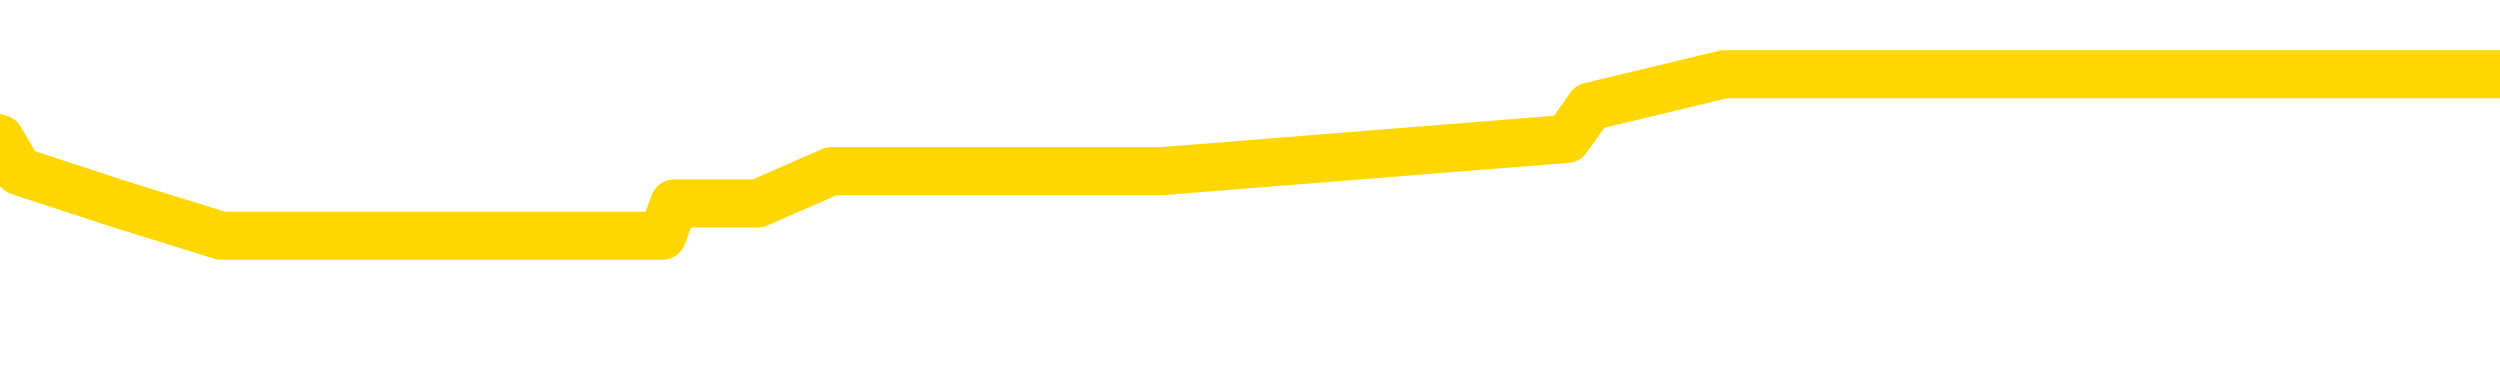 <svg xmlns="http://www.w3.org/2000/svg" version="1.1" viewBox="0 0 6500 1000">
	<path fill="none" stroke="gold" stroke-width="125" stroke-linecap="round" stroke-linejoin="round" d="M0 222565  L-925210 222565 L-925026 222481 L-924536 222312 L-924242 222228 L-923931 222060 L-923696 221976 L-923643 221808 L-923584 221640 L-923430 221555 L-923390 221387 L-923257 221303 L-922965 221219 L-922424 221219 L-921814 221135 L-921766 221135 L-921126 221051 L-921093 221051 L-920567 221051 L-920434 220967 L-920044 220798 L-919716 220630 L-919599 220462 L-919388 220294 L-918671 220294 L-918101 220210 L-917994 220210 L-917819 220126 L-917598 219957 L-917196 219873 L-917170 219705 L-916242 219537 L-916155 219369 L-916073 219201 L-916003 219032 L-915705 218948 L-915553 218780 L-913663 218864 L-913562 218864 L-913300 218864 L-913006 218948 L-912865 218780 L-912616 218780 L-912581 218696 L-912422 218612 L-911959 218444 L-911706 218359 L-911493 218191 L-911242 218107 L-910893 218023 L-909966 217855 L-909872 217687 L-909461 217603 L-908291 217434 L-907102 217350 L-907009 217182 L-906982 217014 L-906716 216846 L-906417 216677 L-906288 216509 L-906251 216341 L-905436 216341 L-905052 216425 L-903992 216509 L-903930 216509 L-903665 218191 L-903194 219789 L-903001 221387 L-902738 222985 L-902401 222901 L-902265 222817 L-901810 222733 L-901067 222649 L-901049 222565 L-900884 222396 L-900816 222396 L-900300 222312 L-899271 222312 L-899075 222228 L-898586 222144 L-898224 222060 L-897815 222060 L-897430 222144 L-895726 222144 L-895628 222144 L-895557 222144 L-895495 222144 L-895311 222060 L-894974 222060 L-894334 221976 L-894257 221892 L-894196 221892 L-894009 221808 L-893929 221808 L-893752 221724 L-893733 221640 L-893503 221640 L-893115 221555 L-892227 221555 L-892187 221471 L-892099 221387 L-892072 221219 L-891064 221135 L-890914 220967 L-890890 220883 L-890757 220798 L-890717 220714 L-889459 220630 L-889401 220630 L-888861 220546 L-888809 220546 L-888762 220546 L-888367 220462 L-888227 220378 L-888027 220294 L-887881 220294 L-887716 220294 L-887440 220378 L-887081 220378 L-886528 220294 L-885883 220210 L-885625 220042 L-885471 219957 L-885070 219873 L-885030 219789 L-884909 219705 L-884847 219789 L-884833 219789 L-884740 219789 L-884447 219705 L-884295 219369 L-883965 219201 L-883887 219032 L-883811 218948 L-883584 218696 L-883518 218528 L-883290 218359 L-883238 218191 L-883073 218107 L-882067 218023 L-881884 217939 L-881333 217855 L-880940 217687 L-880542 217603 L-879692 217434 L-879614 217350 L-879035 217266 L-878594 217266 L-878353 217182 L-878195 217182 L-877795 217014 L-877774 217014 L-877329 216930 L-876924 216846 L-876788 216677 L-876613 216509 L-876476 216341 L-876226 216173 L-875226 216089 L-875144 216005 L-875009 215920 L-874970 215836 L-874080 215752 L-873864 215668 L-873421 215584 L-873304 215500 L-873247 215416 L-872571 215416 L-872470 215332 L-872442 215332 L-871100 215248 L-870694 215164 L-870655 215079 L-869726 214995 L-869628 214911 L-869495 214827 L-869091 214743 L-869065 214659 L-868972 214575 L-868756 214491 L-868344 214322 L-867191 214154 L-866899 213986 L-866870 213818 L-866262 213734 L-866012 213566 L-865993 213481 L-865063 213397 L-865012 213229 L-864889 213145 L-864872 212977 L-864716 212893 L-864541 212724 L-864404 212640 L-864348 212556 L-864240 212472 L-864155 212388 L-863921 212304 L-863846 212220 L-863538 212136 L-863420 212052 L-863250 211968 L-863159 211883 L-863056 211883 L-863033 211799 L-862956 211799 L-862858 211631 L-862491 211547 L-862387 211463 L-861883 211379 L-861431 211295 L-861393 211211 L-861369 211126 L-861328 211042 L-861200 210958 L-861099 210874 L-860657 210790 L-860375 210706 L-859783 210622 L-859652 210538 L-859378 210370 L-859225 210285 L-859072 210201 L-858987 210033 L-858909 209949 L-858723 209865 L-858673 209865 L-858645 209781 L-858566 209697 L-858542 209613 L-858259 209444 L-857655 209276 L-856660 209192 L-856362 209108 L-855628 209024 L-855383 208940 L-855294 208856 L-854716 208772 L-854018 208687 L-853266 208603 L-852947 208519 L-852564 208351 L-852487 208267 L-851853 208183 L-851667 208099 L-851579 208099 L-851450 208099 L-851137 208015 L-851088 207931 L-850946 207846 L-850924 207762 L-849956 207678 L-849411 207594 L-848933 207594 L-848872 207594 L-848548 207594 L-848527 207510 L-848464 207510 L-848254 207426 L-848177 207342 L-848123 207258 L-848100 207174 L-848061 207089 L-848045 207005 L-847288 206921 L-847271 206837 L-846472 206753 L-846319 206669 L-845414 206585 L-844908 206501 L-844679 206333 L-844637 206333 L-844522 206248 L-844346 206164 L-843591 206248 L-843456 206164 L-843292 206080 L-842974 205996 L-842798 205828 L-841776 205660 L-841753 205492 L-841502 205407 L-841289 205239 L-840655 205155 L-840417 204987 L-840384 204819 L-840206 204650 L-840126 204482 L-840036 204398 L-839972 204230 L-839531 204062 L-839508 203978 L-838967 203894 L-838711 203809 L-838216 203725 L-837339 203641 L-837302 203557 L-837250 203473 L-837209 203389 L-837091 203305 L-836815 203221 L-836608 203052 L-836411 202884 L-836387 202716 L-836337 202548 L-836298 202464 L-836220 202380 L-835623 202211 L-835562 202127 L-835459 202043 L-835305 201959 L-834673 201875 L-833992 201791 L-833689 201623 L-833343 201539 L-833145 201455 L-833097 201286 L-832776 201202 L-832149 201118 L-832002 201034 L-831966 200950 L-831908 200866 L-831831 200698 L-831590 200698 L-831502 200613 L-831408 200529 L-831114 200445 L-830980 200361 L-830919 200277 L-830882 200109 L-830610 200109 L-829604 200025 L-829429 199941 L-829378 199941 L-829085 199857 L-828893 199688 L-828560 199604 L-828053 199520 L-827491 199352 L-827476 199184 L-827460 199100 L-827359 198931 L-827245 198763 L-827205 198595 L-827168 198511 L-827102 198511 L-827074 198427 L-826935 198511 L-826642 198511 L-826592 198511 L-826487 198511 L-826223 198427 L-825758 198343 L-825613 198343 L-825559 198174 L-825501 198090 L-825310 198006 L-824945 197922 L-824731 197922 L-824536 197922 L-824478 197922 L-824419 197754 L-824265 197670 L-823996 197586 L-823566 198006 L-823550 198006 L-823473 197922 L-823409 197838 L-823280 197249 L-823256 197165 L-822972 197081 L-822924 196997 L-822870 196913 L-822407 196829 L-822369 196829 L-822328 196745 L-822138 196661 L-821657 196576 L-821170 196492 L-821154 196408 L-821116 196324 L-820859 196240 L-820782 196072 L-820552 195988 L-820536 195820 L-820242 195651 L-819799 195567 L-819352 195483 L-818848 195399 L-818694 195315 L-818407 195231 L-818367 195063 L-818036 194978 L-817814 194894 L-817297 194726 L-817221 194642 L-816974 194474 L-816779 194306 L-816719 194222 L-815943 194137 L-815869 194137 L-815638 194053 L-815622 194053 L-815560 193969 L-815364 193885 L-814900 193885 L-814877 193801 L-814747 193801 L-813446 193801 L-813430 193801 L-813352 193717 L-813259 193717 L-813042 193717 L-812889 193633 L-812711 193717 L-812657 193801 L-812370 193885 L-812330 193885 L-811961 193885 L-811521 193885 L-811337 193885 L-811016 193801 L-810721 193801 L-810275 193633 L-810203 193549 L-809741 193380 L-809303 193296 L-809121 193212 L-807667 193044 L-807535 192960 L-807078 192792 L-806852 192708 L-806466 192539 L-805949 192371 L-804995 192203 L-804201 192035 L-803526 191951 L-803101 191783 L-802790 191698 L-802560 191446 L-801876 191194 L-801863 190941 L-801653 190605 L-801631 190521 L-801457 190353 L-800507 190269 L-800239 190100 L-799424 190016 L-799113 189848 L-799076 189764 L-799018 189596 L-798402 189512 L-797764 189343 L-796138 189259 L-795464 189175 L-794822 189175 L-794744 189175 L-794688 189175 L-794652 189175 L-794624 189091 L-794512 188923 L-794494 188839 L-794471 188755 L-794318 188671 L-794264 188502 L-794186 188418 L-794067 188334 L-793969 188250 L-793852 188166 L-793582 187998 L-793313 187914 L-793295 187746 L-793095 187661 L-792949 187493 L-792722 187409 L-792588 187325 L-792279 187241 L-792219 187157 L-791866 186989 L-791517 186904 L-791416 186820 L-791352 186652 L-791292 186568 L-790908 186400 L-790527 186316 L-790423 186232 L-790162 186148 L-789891 185979 L-789732 185895 L-789699 185811 L-789638 185727 L-789496 185643 L-789312 185559 L-789268 185475 L-788980 185475 L-788964 185391 L-788730 185391 L-788669 185306 L-788631 185306 L-788051 185222 L-787918 185138 L-787894 184802 L-787876 184213 L-787859 183540 L-787842 182867 L-787818 182195 L-787802 181690 L-787781 181101 L-787764 180513 L-787741 180176 L-787724 179840 L-787702 179587 L-787686 179419 L-787637 179167 L-787565 178915 L-787530 178494 L-787506 178158 L-787470 177821 L-787429 177485 L-787392 177317 L-787376 176980 L-787352 176728 L-787315 176560 L-787298 176307 L-787275 176139 L-787257 175971 L-787239 175803 L-787223 175634 L-787194 175382 L-787168 175130 L-787122 175046 L-787106 174878 L-787064 174793 L-787016 174625 L-786945 174457 L-786930 174289 L-786914 174121 L-786852 174037 L-786812 173952 L-786773 173868 L-786607 173784 L-786542 173700 L-786526 173616 L-786482 173448 L-786423 173364 L-786211 173280 L-786177 173195 L-786135 173111 L-786057 173027 L-785520 172943 L-785441 172859 L-785337 172691 L-785248 172607 L-785072 172523 L-784722 172439 L-784566 172354 L-784128 172270 L-783971 172186 L-783841 172102 L-783138 171934 L-782936 171850 L-781976 171682 L-781493 171597 L-781394 171597 L-781302 171513 L-781057 171429 L-780984 171345 L-780541 171177 L-780445 171093 L-780430 171009 L-780414 170925 L-780389 170841 L-779923 170756 L-779706 170672 L-779567 170588 L-779273 170504 L-779184 170420 L-779143 170336 L-779113 170252 L-778941 170168 L-778882 170084 L-778805 170000 L-778725 169915 L-778655 169915 L-778346 169831 L-778261 169747 L-778047 169663 L-778012 169579 L-777328 169495 L-777230 169411 L-777024 169327 L-776978 169243 L-776699 169158 L-776637 169074 L-776620 168906 L-776542 168822 L-776234 168654 L-776210 168570 L-776156 168402 L-776133 168317 L-776011 168233 L-775875 168065 L-775631 167981 L-775505 167981 L-774858 167897 L-774842 167897 L-774818 167897 L-774637 167729 L-774561 167645 L-774469 167560 L-774042 167476 L-773626 167392 L-773233 167224 L-773154 167140 L-773135 167056 L-772772 166972 L-772535 166888 L-772307 166804 L-771994 166719 L-771916 166635 L-771835 166467 L-771657 166299 L-771642 166215 L-771376 166047 L-771296 165962 L-771066 165878 L-770840 165794 L-770524 165794 L-770349 165710 L-769988 165710 L-769596 165626 L-769527 165458 L-769463 165374 L-769323 165206 L-769271 165121 L-769169 164953 L-768668 164869 L-768470 164785 L-768224 164701 L-768038 164617 L-767739 164533 L-767662 164449 L-767496 164280 L-766612 164196 L-766583 164028 L-766460 163860 L-765882 163776 L-765804 163692 L-765090 163692 L-764778 163692 L-764565 163692 L-764549 163692 L-764162 163692 L-763637 163523 L-763191 163439 L-762861 163355 L-762709 163271 L-762383 163271 L-762204 163187 L-762123 163187 L-761916 163019 L-761741 162935 L-760812 162851 L-759923 162767 L-759884 162682 L-759656 162682 L-759276 162598 L-758489 162514 L-758255 162430 L-758179 162346 L-757821 162262 L-757250 162094 L-756983 162010 L-756596 161925 L-756492 161925 L-756322 161925 L-755704 161925 L-755493 161925 L-755185 161925 L-755132 161841 L-755004 161757 L-754951 161673 L-754832 161589 L-754496 161421 L-753536 161337 L-753405 161169 L-753203 161084 L-752572 161000 L-752261 160916 L-751847 160832 L-751819 160748 L-751674 160664 L-751254 160580 L-749921 160580 L-749874 160496 L-749746 160328 L-749729 160243 L-749151 160075 L-748946 159991 L-748916 159907 L-748875 159823 L-748818 159739 L-748780 159655 L-748702 159571 L-748559 159486 L-748105 159402 L-747986 159318 L-747701 159234 L-747328 159150 L-747232 159066 L-746905 158982 L-746551 158898 L-746381 158814 L-746334 158730 L-746225 158645 L-746136 158561 L-746108 158477 L-746031 158309 L-745728 158225 L-745694 158057 L-745622 157973 L-745255 157888 L-744919 157804 L-744838 157804 L-744618 157720 L-744447 157636 L-744419 157552 L-743922 157468 L-743373 157300 L-742492 157216 L-742394 157047 L-742317 156963 L-742043 156879 L-741795 156711 L-741721 156627 L-741660 156459 L-741541 156375 L-741498 156291 L-741389 156206 L-741312 156038 L-740611 155954 L-740366 155870 L-740326 155786 L-740170 155702 L-739570 155702 L-739343 155702 L-739251 155702 L-738776 155702 L-738179 155534 L-737659 155449 L-737638 155365 L-737493 155281 L-737173 155281 L-736631 155281 L-736399 155281 L-736228 155281 L-735742 155197 L-735514 155113 L-735429 155029 L-735083 154945 L-734757 154945 L-734234 154861 L-733907 154777 L-733306 154693 L-733109 154524 L-733057 154440 L-733016 154356 L-732735 154272 L-732050 154104 L-731740 154020 L-731715 153851 L-731524 153767 L-731301 153683 L-731215 153599 L-730552 153431 L-730527 153347 L-730306 153179 L-729976 153095 L-729624 152926 L-729419 152842 L-729186 152674 L-728928 152590 L-728739 152422 L-728692 152338 L-728465 152253 L-728430 152169 L-728274 152085 L-728059 152001 L-727886 151917 L-727795 151833 L-727517 151749 L-727274 151665 L-726958 151581 L-726532 151581 L-726495 151581 L-726011 151581 L-725778 151581 L-725566 151497 L-725340 151412 L-724790 151412 L-724543 151328 L-723709 151328 L-723653 151244 L-723631 151160 L-723474 151076 L-723012 150992 L-722971 150908 L-722631 150740 L-722498 150656 L-722275 150571 L-721703 150487 L-721231 150403 L-721037 150319 L-720844 150235 L-720654 150151 L-720553 150067 L-720184 149983 L-720138 149899 L-720057 149814 L-718763 149730 L-718715 149646 L-718447 149646 L-718301 149646 L-717750 149646 L-717634 149562 L-717552 149478 L-717193 149394 L-716969 149310 L-716688 149226 L-716359 149058 L-715851 148973 L-715738 148889 L-715659 148805 L-715495 148721 L-715201 148721 L-714732 148721 L-714535 148805 L-714485 148805 L-713835 148721 L-713713 148637 L-713259 148637 L-713223 148553 L-712755 148469 L-712644 148385 L-712628 148301 L-712412 148301 L-712231 148216 L-711699 148216 L-710670 148216 L-710470 148132 L-710012 148048 L-709064 147880 L-708965 147796 L-708611 147628 L-708551 147544 L-708536 147460 L-708501 147375 L-708131 147291 L-708011 147207 L-707769 147123 L-707606 147039 L-707418 146955 L-707297 146871 L-706227 146703 L-705369 146619 L-705156 146450 L-705059 146366 L-704885 146198 L-704552 146114 L-704480 146030 L-704422 145946 L-704247 145946 L-703858 145862 L-703623 145777 L-703512 145693 L-703395 145609 L-702414 145525 L-702388 145441 L-701794 145273 L-701761 145273 L-701613 145189 L-701328 145105 L-700417 145105 L-699470 145105 L-699317 145021 L-699215 145021 L-699083 144936 L-698940 144852 L-698914 144768 L-698800 144684 L-698581 144600 L-697900 144516 L-697770 144432 L-697467 144348 L-697227 144179 L-696895 144095 L-696256 144011 L-695913 143843 L-695852 143759 L-695696 143759 L-694774 143759 L-694304 143759 L-694261 143759 L-694248 143675 L-694206 143591 L-694184 143507 L-694157 143423 L-694014 143338 L-693591 143254 L-693256 143254 L-693065 143170 L-692636 143170 L-692448 143086 L-692059 142918 L-691525 142834 L-691152 142750 L-691131 142750 L-690881 142666 L-690763 142582 L-690687 142497 L-690551 142413 L-690511 142329 L-690432 142245 L-690037 142161 L-689541 142077 L-689429 141909 L-689256 141825 L-688948 141740 L-688501 141656 L-688178 141572 L-688035 141404 L-687608 141236 L-687455 141068 L-687400 140899 L-686586 140815 L-686566 140731 L-686194 140647 L-686137 140647 L-685008 140563 L-684941 140563 L-684382 140479 L-684187 140395 L-684051 140311 L-683818 140227 L-683471 140142 L-683436 139974 L-683401 139890 L-683333 139722 L-682984 139638 L-682812 139554 L-682327 139470 L-682310 139386 L-681985 139301 L-681828 139217 L-680687 139049 L-680662 138965 L-680470 138797 L-680277 138713 L-680027 138629 L-680009 138544 L-678989 138460 L-678692 138376 L-678616 138292 L-678480 138124 L-678304 138040 L-677727 137872 L-677512 137788 L-677448 137703 L-677317 137619 L-677281 137451 L-676757 137367 L-676619 170504 L-676605 170504 L-676582 170504 L-676562 170504 L-676335 137283 L-675559 137283 L-675517 137283 L-675150 137283 L-675071 137199 L-675019 137115 L-674346 137031 L-673604 136947 L-673179 136947 L-672731 136862 L-671669 136778 L-671358 136610 L-670948 136610 L-670876 136526 L-670351 136526 L-670257 136526 L-670239 136526 L-669794 136442 L-669609 136274 L-668829 136105 L-668156 136021 L-667744 135769 L-667512 135601 L-667372 135517 L-667290 135349 L-667270 135264 L-667194 135264 L-667065 135180 L-666749 135264 L-666524 135264 L-666199 135180 L-666137 135180 L-665767 135180 L-665734 135180 L-665525 135180 L-664858 135180 L-664780 135180 L-664623 135012 L-664512 135012 L-664185 134928 L-664031 134844 L-663690 134844 L-663633 134676 L-663294 134507 L-663091 134423 L-663038 134255 L-661661 134171 L-661532 134087 L-661098 134003 L-660778 133919 L-659950 133751 L-659827 133666 L-659096 133498 L-658940 133330 L-658899 133246 L-658846 133162 L-658822 133078 L-658708 132994 L-658412 132910 L-658122 132825 L-658068 132741 L-657947 132657 L-657917 132573 L-657817 132489 L-657373 132489 L-657222 132405 L-656386 132405 L-655844 132321 L-655509 132321 L-655494 132237 L-655418 132153 L-655302 132068 L-655107 131984 L-654843 131900 L-654009 131816 L-653912 131732 L-653391 131648 L-653349 131564 L-653250 131480 L-652422 131480 L-652287 131396 L-651948 131396 L-651394 131312 L-651014 131227 L-650851 131143 L-650541 131059 L-649729 130975 L-649423 130891 L-649154 130891 L-648832 130891 L-648512 130975 L-648236 130975 L-647407 130807 L-647312 130723 L-647220 130470 L-647115 130218 L-646729 129966 L-646249 129798 L-646232 129714 L-646114 129629 L-645746 129461 L-645651 129377 L-644817 129209 L-644740 129125 L-644440 129041 L-644350 128957 L-643942 128788 L-643832 128620 L-643133 128536 L-642660 128452 L-642600 128368 L-642381 128200 L-642107 128116 L-641994 128031 L-640967 127947 L-640580 127863 L-640560 127779 L-640227 127695 L-639983 127611 L-639549 127527 L-639439 127443 L-639322 127359 L-638870 127190 L-638279 127106 L-637943 127022 L-636050 126938 L-635936 126770 L-635725 126686 L-634406 126602 L-634300 107678 L-634234 89007 L-634198 71766 L-634136 71766 L-633636 90521 L-632961 109024 L-632939 126097 L-632669 125929 L-631701 125929 L-631012 125845 L-630850 125761 L-630309 125677 L-630219 125592 L-629200 125508 L-628252 125340 L-627886 125424 L-627784 125508 L-627195 125508 L-627136 125508 L-627035 125424 L-626595 125256 L-626488 125172 L-626046 125088 L-625046 124835 L-624790 124583 L-624687 124331 L-624557 124163 L-624190 123994 L-623609 123826 L-623578 123742 L-623263 123658 L-621280 123574 L-621164 123490 L-621096 123490 L-620738 123406 L-619119 123322 L-618942 123322 L-618797 123322 L-617975 123406 L-617922 123490 L-617868 123490 L-617433 123490 L-616453 123574 L-616379 123574 L-615294 123490 L-615081 123490 L-614365 123322 L-613977 123238 L-613758 123069 L-613438 122901 L-612945 122733 L-612817 122649 L-612588 122481 L-612356 122312 L-612297 122228 L-612007 122144 L-611735 121976 L-610705 121892 L-609040 121808 L-608621 121724 L-608484 121640 L-608327 121640 L-608022 121555 L-607794 121387 L-607636 121303 L-607476 121135 L-607307 120967 L-607260 120883 L-607207 120798 L-607185 120798 L-606799 120714 L-606549 120714 L-606278 120714 L-606118 120714 L-606028 120714 L-604369 120714 L-604204 120798 L-603824 120714 L-603364 120714 L-602755 120546 L-601662 120462 L-601230 120378 L-601199 120294 L-601137 120210 L-601119 120126 L-599415 120042 L-599373 119957 L-598907 119873 L-598720 119789 L-598688 119621 L-598093 119537 L-598043 119453 L-597720 119369 L-597670 119285 L-597459 119201 L-597441 119116 L-597175 118948 L-597122 118864 L-596653 118780 L-596143 118612 L-596064 118612 L-595770 118528 L-595753 118444 L-595715 118359 L-595644 118275 L-595487 118191 L-594540 118191 L-594484 118191 L-593963 118191 L-593771 118107 L-593670 118107 L-593444 118023 L-592934 118023 L-592546 120294 L-592476 120294 L-592128 120210 L-591771 120126 L-590642 117687 L-590591 117518 L-590365 117434 L-590331 117350 L-590206 117182 L-590107 117182 L-589842 117182 L-589102 117266 L-588524 117266 L-588230 117266 L-587524 117266 L-587346 117182 L-587322 117182 L-586687 117098 L-586375 117014 L-585979 117014 L-585949 116930 L-585928 116846 L-585774 116761 L-585089 116761 L-585073 116761 L-584733 116761 L-584460 116677 L-584423 116593 L-584367 116425 L-584345 116341 L-584273 116257 L-583941 116173 L-583835 116089 L-583806 115920 L-583608 115836 L-583455 115752 L-582587 115668 L-582025 115500 L-582009 115500 L-581907 115416 L-581805 115500 L-581659 115500 L-581580 115500 L-581543 115416 L-581487 115332 L-581414 115248 L-581269 115164 L-580787 115164 L-580383 115079 L-579516 115164 L-579496 115164 L-579239 115164 L-579162 115164 L-579133 115079 L-579122 114911 L-579105 114827 L-578812 114743 L-578773 114659 L-578701 114575 L-578627 114491 L-578422 114407 L-578262 114154 L-577961 113902 L-577884 113566 L-577867 113313 L-577650 113145 L-577419 113145 L-577309 113229 L-576939 113313 L-576781 113313 L-576550 113313 L-576381 113313 L-576236 113229 L-576104 113145 L-574828 112977 L-574425 112809 L-574364 112724 L-574247 112556 L-573822 112472 L-573807 112304 L-573745 112220 L-573471 112052 L-573359 111968 L-573077 111799 L-572799 111715 L-572374 111547 L-572352 111463 L-572274 111379 L-572148 111295 L-571562 111211 L-571170 111126 L-570835 111042 L-570246 110958 L-570143 110958 L-569973 110874 L-569837 110874 L-569009 110790 L-567824 110706 L-567788 110622 L-567732 110622 L-567512 110538 L-567307 110538 L-567152 110538 L-566895 110454 L-566819 110370 L-566276 110285 L-566240 110201 L-565991 110117 L-565604 110033 L-564778 109949 L-564420 109865 L-564109 109865 L-563851 109781 L-563628 109697 L-563221 109613 L-563105 109529 L-562921 109444 L-562868 109444 L-562680 109360 L-562509 109276 L-562480 109192 L-562200 109108 L-561889 109024 L-561751 108940 L-561442 108856 L-561248 108856 L-561232 108772 L-560513 108772 L-560379 108603 L-560082 108519 L-559991 108435 L-559391 108435 L-559352 108351 L-559274 108267 L-558653 108183 L-558502 108015 L-558461 107931 L-558151 107846 L-557959 107762 L-557766 107594 L-557710 107426 L-557402 107342 L-557349 107258 L-557295 107342 L-557269 107342 L-557144 107342 L-556334 107258 L-556257 107174 L-555716 107089 L-555448 107005 L-554788 106921 L-553881 106837 L-553639 106753 L-553107 106669 L-552890 106585 L-551782 106669 L-551732 106669 L-550957 106669 L-550409 106585 L-550298 106501 L-550145 106333 L-550090 106248 L-549924 106164 L-549547 106080 L-549099 105996 L-549045 105912 L-548890 105828 L-548210 105744 L-547990 105660 L-547472 105576 L-546623 105407 L-546607 105323 L-544816 105239 L-544262 105155 L-544145 105071 L-543139 104987 L-543102 104903 L-542870 104903 L-542777 104903 L-542737 104903 L-542405 104819 L-542053 104735 L-541788 104566 L-541501 104482 L-541191 104314 L-540937 104146 L-540843 104062 L-540353 103978 L-540146 103894 L-539580 103809 L-539466 103894 L-539114 103809 L-539063 103809 L-539023 103809 L-538419 103641 L-537686 103473 L-537104 103305 L-536869 103137 L-536329 102884 L-536176 102716 L-535674 102632 L-535465 102464 L-535442 102464 L-535383 102380 L-534420 102380 L-534243 102296 L-533801 102211 L-533776 102043 L-533621 101959 L-533540 101959 L-533389 102043 L-532743 102043 L-532693 101959 L-531573 101875 L-530589 101791 L-530527 101707 L-529807 101623 L-528942 101539 L-528563 101455 L-528344 101455 L-527585 101370 L-527533 101286 L-527223 101118 L-526372 101118 L-526179 101034 L-526002 100950 L-525778 100950 L-525651 100866 L-525459 100866 L-525227 100782 L-525057 100866 L-524770 100782 L-524491 100782 L-524408 100698 L-524237 100613 L-524221 100445 L-524067 100361 L-524028 100277 L-523252 100193 L-523176 100193 L-522944 100025 L-522517 99941 L-522171 99857 L-521588 99772 L-521319 99772 L-521060 99772 L-520931 99604 L-520915 99520 L-520801 99436 L-520777 99352 L-520543 99268 L-520507 99184 L-519191 99184 L-519135 99100 L-518456 98931 L-517884 98931 L-517758 98931 L-517605 98931 L-517528 98931 L-517216 98763 L-516943 98679 L-516854 98511 L-516752 98511 L-515824 98427 L-515748 98427 L-515384 98427 L-515360 98343 L-515323 98259 L-514548 98090 L-514456 98006 L-514316 97922 L-513914 97838 L-513652 97838 L-513409 97922 L-513195 97838 L-513114 97838 L-513038 97838 L-512961 97838 L-512775 97922 L-512708 97922 L-512459 97922 L-512404 97838 L-512266 97754 L-512186 97586 L-512073 97502 L-511850 97417 L-511686 97333 L-511645 97249 L-511475 97165 L-511104 97081 L-511090 96997 L-510974 96913 L-510252 96829 L-510216 96745 L-510083 96745 L-509736 96661 L-509324 96661 L-509288 96661 L-509210 96576 L-509171 96492 L-508807 96408 L-508603 96324 L-508588 96240 L-508242 96156 L-507894 96156 L-507568 96156 L-507466 96072 L-507313 96072 L-507119 95988 L-506888 95988 L-506795 95988 L-506639 95988 L-506562 95988 L-506522 95904 L-506408 95820 L-506385 95735 L-506134 95735 L-505995 95567 L-505417 95315 L-504589 95147 L-504101 94978 L-503980 94894 L-503941 94810 L-503929 94726 L-503777 94558 L-503676 94390 L-503443 94306 L-503052 94137 L-502748 94053 L-502732 93969 L-502562 93885 L-502323 93717 L-501727 93717 L-501123 93633 L-501083 93633 L-501043 93633 L-500890 93549 L-500837 93465 L-500774 93380 L-500706 93296 L-500651 93128 L-500626 93044 L-500579 92960 L-500485 92792 L-500348 92708 L-500194 92624 L-500062 92539 L-500021 92539 L-499986 92455 L-499924 92371 L-499651 92203 L-499336 92119 L-499295 91951 L-499210 91867 L-499033 91783 L-498795 91698 L-498438 91614 L-498408 91530 L-497839 91446 L-497716 91362 L-497480 91278 L-497457 91278 L-497176 91194 L-496890 91194 L-496635 91194 L-496063 91110 L-495766 91026 L-495690 90941 L-494991 90857 L-494913 90773 L-494878 90689 L-494852 90605 L-494800 90437 L-494607 90353 L-494466 90185 L-494430 90100 L-494390 90016 L-493795 89932 L-493562 89848 L-493279 90437 L-493224 90941 L-493151 91530 L-493072 92035 L-492836 91867 L-492592 91783 L-492457 91698 L-492350 91614 L-492271 91530 L-491884 91362 L-491757 91278 L-491604 91194 L-491566 91110 L-491420 91026 L-491199 90941 L-491025 90857 L-490956 90773 L-490135 90605 L-490118 90605 L-489824 90521 L-489036 90437 L-488726 90437 L-488580 90353 L-488352 90269 L-488151 90100 L-487214 90016 L-487177 89932 L-487155 89848 L-487114 89680 L-486845 89596 L-486249 89512 L-486185 89428 L-486150 89343 L-486133 89259 L-485438 89259 L-485236 89259 L-485204 89259 L-484871 89259 L-484763 89175 L-484139 89007 L-483634 88923 L-483597 88755 L-483155 88755 L-483059 88671 L-482900 88671 L-482587 88671 L-482574 88671 L-482134 88755 L-481652 88839 L-481523 88839 L-481203 88839 L-481135 88755 L-480831 88755 L-480655 88671 L-480461 88587 L-480218 88418 L-480021 88250 L-479995 88082 L-479417 87998 L-479347 87914 L-478938 87830 L-478883 87746 L-478837 87661 L-478473 87577 L-478327 87493 L-478121 87409 L-478025 87409 L-477870 87325 L-477808 87241 L-477661 87073 L-477560 86989 L-477003 86989 L-476981 87157 L-476809 87241 L-476267 87325 L-476206 87325 L-476152 87157 L-476124 86989 L-476052 86904 L-476036 86736 L-475973 86652 L-475936 86484 L-475781 86400 L-475456 86316 L-474890 86232 L-474875 86148 L-474813 85979 L-474712 85811 L-474665 85811 L-474423 85727 L-474001 85727 L-473846 85727 L-472104 85559 L-471563 85475 L-470619 85391 L-470210 85306 L-469669 85138 L-469472 85054 L-469304 84970 L-469008 84886 L-468893 84802 L-468878 84802 L-468723 84718 L-468583 84634 L-468507 84465 L-468375 84465 L-468027 84465 L-467656 84550 L-467058 84550 L-466883 84550 L-466726 84465 L-466458 84381 L-466306 84381 L-466015 84634 L-465991 84802 L-465908 84970 L-465681 85138 L-464981 85054 L-464854 84970 L-464423 84886 L-464329 84802 L-463124 84802 L-463075 84718 L-462782 84718 L-462378 84634 L-462102 84465 L-462083 84381 L-461965 84297 L-461889 84213 L-461708 84129 L-461228 84045 L-460776 83877 L-460366 83793 L-460336 83708 L-459917 83624 L-459803 83624 L-459685 83624 L-459670 83624 L-459476 83540 L-459454 83372 L-459222 83288 L-458779 83204 L-458459 83036 L-457995 83036 L-457829 82952 L-457674 82867 L-457518 82867 L-457065 82867 L-456746 82867 L-456691 82952 L-456320 82952 L-456282 83036 L-455956 83036 L-455839 82952 L-455740 82867 L-455414 82699 L-455027 82615 L-454766 82531 L-454408 82363 L-454152 82279 L-451981 82195 L-451932 82111 L-451910 82026 L-451498 82026 L-451436 82026 L-451366 82111 L-451135 82111 L-450825 82026 L-450521 81858 L-450477 81774 L-450169 81690 L-450036 81606 L-449820 81522 L-449108 81438 L-448952 81438 L-448814 81354 L-448665 81354 L-448644 81354 L-448450 81269 L-448425 81185 L-448333 81101 L-448312 81017 L-448295 80933 L-448195 80849 L-447266 80765 L-446808 80765 L-445716 80597 L-445294 80597 L-444890 80513 L-444851 80428 L-444598 80344 L-443823 80176 L-443807 80092 L-443783 80008 L-443590 79924 L-442853 79840 L-442584 79756 L-442544 79671 L-442145 79503 L-442120 79419 L-441330 79335 L-440650 79251 L-439279 79167 L-439009 79083 L-438961 78999 L-438423 78830 L-438390 78746 L-438288 78578 L-437965 78494 L-437885 78410 L-437616 78410 L-436704 78326 L-436565 78326 L-436316 78158 L-435771 78158 L-435349 78074 L-435156 77989 L-435140 77989 L-435002 77821 L-434908 77737 L-434781 77653 L-434521 77569 L-434496 77401 L-434405 77317 L-434095 77232 L-434035 77148 L-433918 77148 L-433568 77148 L-432757 77148 L-432526 76980 L-431697 76980 L-431465 76812 L-431248 76728 L-430730 76728 L-430092 76644 L-429675 76560 L-429353 76476 L-428872 76391 L-428447 76391 L-428386 76307 L-428037 76307 L-427996 76223 L-427983 76139 L-427883 75971 L-427838 75971 L-427352 75887 L-426551 75887 L-426217 75887 L-425135 75803 L-424655 75719 L-424632 75634 L-424492 75550 L-423937 75466 L-423240 75382 L-422931 75298 L-422709 75214 L-422604 75130 L-422502 74962 L-421831 74878 L-421737 74793 L-421715 74793 L-421637 74709 L-421459 74709 L-421287 74709 L-421107 74625 L-421093 74541 L-421017 74457 L-420853 74373 L-420338 74289 L-420322 74205 L-420182 74205 L-419819 74121 L-419795 74121 L-419664 74037 L-419640 73952 L-419277 73868 L-418752 73700 L-418658 73616 L-418442 73448 L-418349 73364 L-418324 73280 L-417860 73195 L-417783 73195 L-417381 73111 L-416931 73111 L-415679 73027 L-415640 72943 L-415209 72859 L-415176 72775 L-414457 72691 L-414281 72607 L-414145 72523 L-413838 72439 L-413783 72354 L-413758 72186 L-413742 72018 L-413567 71934 L-413378 71850 L-412870 71850 L-412497 71177 L-412158 70420 L-412120 69747 L-411401 69158 L-411307 69074 L-411268 68990 L-410727 68990 L-410704 68906 L-410301 68822 L-409875 68738 L-409604 68738 L-409425 68654 L-409179 68486 L-409156 68402 L-409099 68233 L-408482 68149 L-407980 68065 L-407593 68065 L-406974 68149 L-406757 68149 L-406602 68233 L-405310 68065 L-405211 67981 L-404768 67813 L-404437 67729 L-404137 67560 L-403894 67476 L-403159 67308 L-402580 67224 L-401751 67140 L-401650 67056 L-401093 66972 L-400955 66888 L-399313 66804 L-399252 66804 L-399158 66804 L-398191 66804 L-398014 66719 L-397727 66719 L-397509 66719 L-397431 66635 L-397159 66635 L-397044 66551 L-396891 66467 L-396581 66383 L-396502 66299 L-396411 66299 L-396334 66215 L-396218 66215 L-396039 66131 L-395947 66047 L-395908 65962 L-395405 65962 L-395187 65878 L-395057 65878 L-394902 65794 L-394848 65710 L-394723 65710 L-394338 65626 L-393830 65542 L-393757 65458 L-393277 65374 L-393200 65290 L-393100 65290 L-392866 65206 L-392402 65206 L-392172 65206 L-392155 65206 L-391923 65206 L-391768 65206 L-391707 65206 L-391514 65121 L-391243 64953 L-390492 64869 L-389538 64869 L-389502 64785 L-389277 64785 L-388838 64785 L-388557 64617 L-388208 64533 L-387139 64449 L-386212 64449 L-386081 64449 L-386034 64449 L-385965 64365 L-385810 64365 L-385733 64196 L-385559 64028 L-385124 63860 L-384920 63776 L-384860 63608 L-384277 63523 L-384123 63355 L-384008 63271 L-383967 63187 L-383798 63103 L-383661 63019 L-383450 62851 L-383372 62767 L-383349 62682 L-383140 62514 L-382730 62430 L-382706 62346 L-382483 62262 L-382337 62178 L-382303 62094 L-382289 62010 L-382267 61925 L-382033 61841 L-381848 61757 L-381631 61673 L-381605 61589 L-380916 61505 L-380813 61421 L-380777 61337 L-380756 61253 L-380562 61169 L-380509 61084 L-380392 60916 L-380311 60916 L-380200 60832 L-379885 60748 L-379426 60664 L-379171 60580 L-378937 60412 L-378807 60328 L-378454 60243 L-378395 60159 L-378242 60075 L-377670 59907 L-377584 59823 L-377430 59655 L-377134 59486 L-376764 59318 L-376461 59150 L-376385 59066 L-375980 58982 L-375812 58982 L-375668 58982 L-375128 58982 L-375067 58982 L-375051 58814 L-374885 58730 L-374679 58645 L-374605 58645 L-374512 58561 L-374102 58477 L-374086 58393 L-374063 58393 L-373870 58309 L-373793 59066 L-373622 59823 L-373560 60496 L-373545 61253 L-373030 61169 L-372809 61084 L-372190 60916 L-371936 60832 L-371742 60748 L-371703 60664 L-371630 60664 L-371564 60664 L-370914 60664 L-370875 60748 L-370701 60748 L-370635 60748 L-369961 60748 L-369572 60580 L-369310 60496 L-369073 60412 L-368995 60243 L-368979 60075 L-368777 59991 L-368406 59823 L-368181 59739 L-367545 59655 L-367525 59655 L-367138 59571 L-367045 59571 L-366987 59486 L-366710 59402 L-366401 59402 L-366324 59318 L-365473 59402 L-365130 59823 L-364693 60328 L-364259 60748 L-363764 61169 L-363615 61084 L-363346 61169 L-362108 61253 L-362052 61421 L-360288 61505 L-360097 61421 L-359087 61337 L-358936 61253 L-358561 61421 L-358240 61589 L-357634 61757 L-357565 61925 L-357388 61841 L-356559 61757 L-356420 61673 L-356034 61589 L-355849 61505 L-355806 61421 L-355686 61337 L-355476 61253 L-355028 61084 L-354680 61000 L-354548 60916 L-354139 60832 L-353789 60832 L-353504 60748 L-353310 60664 L-353155 60664 L-352992 60580 L-352923 60496 L-352823 60496 L-352590 60412 L-352474 60412 L-352420 60328 L-351878 60328 L-351414 60243 L-350232 60243 L-350099 60243 L-350074 60243 L-350021 60243 L-349354 60243 L-348319 60075 L-348125 59991 L-347946 59907 L-347794 59907 L-347753 59823 L-347738 59823 L-347677 59739 L-347352 59655 L-346191 59571 L-345998 59486 L-345820 59402 L-344706 59318 L-343847 59234 L-343740 59234 L-343267 59150 L-343074 59150 L-340752 59066 L-340675 58982 L-340554 58814 L-340519 58730 L-340482 58561 L-340387 58309 L-340172 58141 L-339590 57973 L-339204 57888 L-338431 57804 L-338353 57720 L-337656 57720 L-337115 57720 L-337074 57636 L-336944 57636 L-336479 57552 L-336441 57468 L-336306 57384 L-335938 57300 L-335908 57216 L-335758 57216 L-335358 57132 L-333534 57216 L-332727 57132 L-332008 57132 L-331991 57132 L-331678 56963 L-331116 56879 L-330615 56795 L-330096 56711 L-330074 56627 L-328330 56543 L-328161 56459 L-327966 56375 L-327072 56291 L-326553 56122 L-326343 56038 L-326085 55954 L-325376 55870 L-324425 55786 L-323767 55702 L-323728 55534 L-323441 55449 L-323359 55365 L-323263 55365 L-323131 55281 L-323054 55281 L-322319 55281 L-321982 55197 L-321932 55281 L-321677 55281 L-321390 55197 L-320965 55197 L-320384 55113 L-320126 55113 L-319974 55029 L-319727 55029 L-319688 55029 L-318891 54945 L-318853 54861 L-318676 54861 L-318267 54693 L-318039 54693 L-317962 54693 L-317831 54693 L-317715 54608 L-317367 54524 L-317303 54440 L-317151 54356 L-316410 54272 L-316299 54188 L-316129 54104 L-316090 54020 L-315795 54020 L-315393 54020 L-315217 54020 L-315123 54020 L-314813 53936 L-314012 53851 L-313553 53683 L-313033 53599 L-312545 53515 L-311849 53431 L-310803 53347 L-310534 53347 L-310480 53263 L-310319 53263 L-310068 53263 L-309822 53179 L-309743 53095 L-309529 52926 L-309217 52842 L-308753 52674 L-308739 52590 L-308442 52590 L-308429 52506 L-307438 52422 L-306765 52338 L-306431 52169 L-305814 52169 L-305677 52085 L-305039 52001 L-304908 51917 L-303957 51749 L-303858 51581 L-303298 51497 L-302890 51497 L-302461 51497 L-302370 51412 L-301536 51412 L-301172 51412 L-301133 51497 L-301001 51581 L-300824 51581 L-300607 51581 L-300553 51497 L-300396 51328 L-300143 51244 L-299043 51160 L-298966 51076 L-298746 50992 L-298615 50824 L-298579 50740 L-298386 50656 L-298286 50571 L-297803 50487 L-297518 50403 L-297358 50319 L-297263 50151 L-296992 50067 L-296722 49983 L-296706 49646 L-296567 49394 L-296429 49142 L-296102 48805 L-295793 48637 L-295753 48553 L-295677 48385 L-295561 48301 L-294711 48132 L-294384 48048 L-294053 47964 L-293920 47964 L-293704 47964 L-293688 47964 L-293008 47964 L-292914 47796 L-292891 47712 L-292875 47544 L-292837 47460 L-292425 47291 L-292156 47207 L-292116 47123 L-291747 47123 L-291537 47039 L-290454 47039 L-290438 46955 L-290409 46871 L-290389 46871 L-290012 46703 L-289757 46619 L-289509 46450 L-289370 46282 L-289238 46198 L-288906 46114 L-288813 46030 L-288752 45946 L-288194 45862 L-288133 45777 L-287977 45693 L-287783 45609 L-287590 45525 L-287575 45441 L-287536 45357 L-287498 45273 L-287227 45189 L-287104 45105 L-287071 45021 L-286972 45021 L-286816 45021 L-286675 45021 L-286391 44936 L-286066 44936 L-285370 44852 L-285347 44852 L-284837 44852 L-283991 44852 L-283628 44768 L-283474 44684 L-282870 44684 L-282700 44684 L-282639 44684 L-282584 44600 L-281528 44516 L-281510 44516 L-280604 44516 L-280583 44516 L-280416 44432 L-280173 44432 L-280123 44348 L-280069 44179 L-279931 44095 L-279892 44011 L-278963 43927 L-278908 43927 L-278786 43927 L-278714 43927 L-278599 43927 L-278420 44011 L-277438 43927 L-277299 43927 L-277181 43759 L-276886 43591 L-276639 43507 L-276602 43423 L-276548 43507 L-276526 43507 L-276393 43507 L-276314 43507 L-276176 43423 L-275553 43423 L-275387 43338 L-274923 43338 L-274746 43170 L-274730 43086 L-274669 43002 L-274553 42918 L-274070 42834 L-273375 42750 L-273002 42666 L-272833 42582 L-271867 42497 L-271712 42413 L-271534 42413 L-271441 42329 L-271186 42329 L-271015 42329 L-270368 42245 L-270357 42245 L-269777 42161 L-269639 42161 L-269584 41993 L-268849 41909 L-268810 41825 L-268733 41825 L-268091 41740 L-267316 41740 L-267224 41656 L-267175 41656 L-267160 41572 L-267123 41572 L-267107 41404 L-267044 41320 L-267028 41236 L-267008 41236 L-266853 41152 L-266814 41068 L-266798 40984 L-266759 40899 L-266620 40815 L-266543 40731 L-266179 40647 L-265831 40563 L-265057 40479 L-264455 40395 L-264259 40311 L-264028 40311 L-263891 40227 L-263253 40227 L-262963 40142 L-262942 40142 L-262482 40058 L-262249 40058 L-262194 39974 L-262155 39890 L-261652 39806 L-261102 39722 L-260314 39638 L-259191 39638 L-258297 39554 L-258209 39554 L-257910 39470 L-257838 39386 L-257722 39301 L-256545 39217 L-256197 39133 L-256175 39049 L-255655 38965 L-255509 38881 L-255400 38797 L-255191 38713 L-255036 38629 L-255014 38544 L-254820 38460 L-254743 38376 L-254599 38292 L-253798 38208 L-253652 38124 L-253372 38040 L-253195 37956 L-252885 37872 L-252074 37788 L-251145 37788 L-249554 37703 L-249310 37619 L-248669 37535 L-248474 37451 L-248396 37367 L-247878 37283 L-247646 37283 L-247623 37199 L-247491 37199 L-247152 37115 L-247141 37031 L-246925 36947 L-246888 36862 L-246346 36778 L-245817 36610 L-245750 36526 L-245457 36442 L-244909 36274 L-244874 36190 L-244821 36105 L-244722 35937 L-244489 35937 L-243909 35937 L-243811 36021 L-243737 36021 L-243405 35937 L-242655 35853 L-242616 35769 L-241937 35769 L-241782 35769 L-241456 35685 L-241240 35601 L-241008 35601 L-240712 35517 L-240466 35433 L-240115 35349 L-240061 35264 L-239302 35180 L-238609 35012 L-238258 34844 L-237794 34760 L-237161 34676 L-236752 34592 L-236674 34676 L-236248 34676 L-235606 34592 L-235437 34592 L-234695 34507 L-234507 34423 L-234212 34339 L-233640 34255 L-233615 34171 L-232595 34171 L-232108 34087 L-232015 34087 L-231954 34003 L-231666 33919 L-231380 33835 L-231319 33751 L-231139 33751 L-230428 33666 L-230252 33582 L-230053 33498 L-229902 33414 L-229810 33330 L-229748 33246 L-229206 33246 L-228896 33162 L-228804 32994 L-228727 32825 L-228159 32741 L-228069 32741 L-227814 32573 L-227487 32405 L-227450 32153 L-227295 31900 L-227063 31816 L-226741 31732 L-225608 31648 L-225409 31564 L-224884 31480 L-224639 31480 L-224393 31396 L-224313 31312 L-224293 31143 L-224217 31059 L-224161 30891 L-224084 30807 L-224045 30723 L-223866 30555 L-223829 30470 L-223598 30386 L-222360 30302 L-222033 30218 L-221993 30050 L-221212 29966 L-221065 29882 L-220073 29798 L-219867 29798 L-219441 29798 L-219313 29798 L-218909 29882 L-218821 29798 L-218164 29714 L-217457 29629 L-216849 29545 L-216655 29461 L-216422 29293 L-215804 29209 L-215508 29041 L-215069 28957 L-214914 28873 L-214759 28788 L-214003 28620 L-213653 28536 L-213251 28536 L-213212 28452 L-212206 28452 L-211886 28452 L-211639 28368 L-210939 28200 L-210866 28116 L-210554 28031 L-209473 27947 L-209282 27863 L-209048 27863 L-208853 27779 L-208353 27695 L-207599 27695 L-207486 27695 L-207285 27695 L-207244 27611 L-207152 27527 L-206839 27443 L-206750 27359 L-206634 27275 L-206316 27275 L-206247 27190 L-206223 27106 L-205861 27022 L-205822 26938 L-205605 26854 L-205102 26938 L-204500 27022 L-204288 27190 L-204135 27275 L-204098 27275 L-204053 27106 L-204019 27022 L-203886 26938 L-203477 26854 L-203106 26770 L-203053 26686 L-203036 26602 L-202957 26518 L-202548 26433 L-202394 26349 L-202379 26181 L-202339 26097 L-202161 25929 L-202085 25845 L-201853 25761 L-201063 25677 L-200986 25677 L-200251 25508 L-200095 25424 L-199855 25256 L-199793 25088 L-199708 25004 L-199686 24835 L-199568 24667 L-199553 24499 L-199492 24331 L-199454 24247 L-199360 24163 L-199338 24163 L-199222 24079 L-198989 23994 L-198819 23826 L-197999 23826 L-197597 23742 L-197442 23742 L-196937 23742 L-196823 23742 L-196227 23742 L-195852 23658 L-195801 23658 L-195607 23574 L-194910 23574 L-194872 23490 L-194727 23490 L-194502 23406 L-194240 23322 L-193866 23238 L-193441 23153 L-193312 23069 L-193292 22901 L-192798 22901 L-192102 22817 L-191870 22901 L-191716 22901 L-190748 22901 L-190523 22985 L-190245 22985 L-190229 22901 L-189704 22817 L-189175 22733 L-189027 22649 L-189007 22565 L-188465 22481 L-188155 22396 L-188038 22228 L-187846 22060 L-187710 21892 L-187383 21808 L-187266 21724 L-186956 21724 L-186530 21640 L-186475 21640 L-186242 21724 L-186145 21724 L-186012 21724 L-185716 21724 L-185602 21640 L-185237 21555 L-184925 21555 L-184442 21471 L-184271 21387 L-184023 21303 L-183807 21219 L-183281 21135 L-183095 20967 L-182740 20883 L-182104 20798 L-181950 20630 L-181209 20546 L-180789 20462 L-180609 20378 L-180533 20378 L-180402 20294 L-180108 20210 L-180067 20126 L-179837 20126 L-179645 20042 L-179390 20042 L-178963 19957 L-178854 19873 L-178236 19873 L-178054 19873 L-176843 19873 L-176196 19957 L-176045 19957 L-176007 19957 L-175875 19957 L-175774 19873 L-175759 19789 L-175677 19705 L-175465 19621 L-175348 19537 L-174986 19453 L-174614 19369 L-173917 19285 L-173515 19201 L-173410 19116 L-173392 19032 L-172447 18948 L-172252 18780 L-172100 18696 L-172045 18528 L-171289 18528 L-171271 18696 L-170782 18780 L-170652 18948 L-170459 18948 L-169569 18864 L-169529 18780 L-169491 18696 L-169414 18612 L-169375 18612 L-169298 18528 L-169215 18444 L-168950 18359 L-168718 18275 L-168656 18191 L-168175 18107 L-167839 18107 L-167728 18023 L-167534 17939 L-167358 17855 L-167298 17855 L-167262 17771 L-166992 17687 L-166294 17518 L-166241 17350 L-165947 17182 L-165545 17014 L-164981 16930 L-164108 16846 L-163803 16761 L-163765 16677 L-163643 16593 L-163044 16509 L-162914 16425 L-162714 16341 L-162677 16257 L-162063 16173 L-161884 16089 L-161870 15920 L-161651 15836 L-161573 15668 L-161266 15668 L-161134 15584 L-160902 15584 L-160568 15584 L-160476 15500 L-160376 15416 L-160338 15332 L-159795 15332 L-159602 15248 L-159061 15164 L-158635 15079 L-158503 15079 L-158442 15079 L-158211 15079 L-158194 15079 L-157706 15164 L-157625 15164 L-157608 15164 L-156215 15248 L-156079 15248 L-155965 15164 L-155331 15079 L-155191 14995 L-155074 14911 L-154920 14743 L-154883 14659 L-154804 14575 L-154750 14659 L-153758 14659 L-153722 14575 L-153589 14575 L-153528 14407 L-153429 14322 L-153139 14238 L-153126 14154 L-152815 14154 L-152716 14238 L-152250 14154 L-152197 23069 L-152054 31900 L-151926 40815 L-151694 49730 L-151125 49646 L-151036 49562 L-151014 49562 L-150727 49478 L-150044 49394 L-149967 49310 L-149931 49226 L-149914 49142 L-149715 49058 L-149294 48889 L-149023 48889 L-148150 48805 L-147858 48805 L-147747 48805 L-147012 48721 L-146885 48637 L-146526 48553 L-146273 48553 L-145402 48469 L-145233 48469 L-145171 48385 L-145117 48301 L-144769 48216 L-144745 48132 L-144536 48048 L-144396 47964 L-144266 47880 L-144143 47796 L-144019 47712 L-143782 47628 L-143492 47544 L-142833 47460 L-142811 47375 L-142656 47291 L-142538 47207 L-141574 47123 L-141518 47039 L-141286 46955 L-141263 46871 L-140937 46787 L-140822 46787 L-140782 46703 L-140280 46703 L-139981 46619 L-139870 46534 L-139327 46450 L-138268 46366 L-137642 46282 L-137471 46198 L-137223 46114 L-136967 46030 L-136836 45946 L-136814 45862 L-136147 45777 L-135251 45693 L-135204 45609 L-135134 45525 L-135018 45525 L-134798 45441 L-134607 45441 L-134568 45357 L-134375 45273 L-133716 45273 L-133099 45189 L-133061 45693 L-132464 46198 L-132403 46619 L-131280 47039 L-131226 47039 L-131105 46955 L-130839 46871 L-130776 46871 L-130507 46871 L-130431 46787 L-130214 46787 L-129732 46703 L-129462 46619 L-129331 46619 L-129099 46450 L-129074 46198 L-129059 45862 L-129036 45441 L-129020 45021 L-128996 44600 L-128983 44095 L-128959 43591 L-128943 43086 L-128920 42666 L-128905 42245 L-128883 41825 L-128867 41572 L-128839 41320 L-128821 40984 L-128803 40815 L-128766 40563 L-128727 40395 L-128712 40227 L-128686 39974 L-128634 39806 L-128610 39638 L-128533 39470 L-128495 39386 L-128480 39217 L-128417 39049 L-128402 38881 L-128356 38629 L-128285 38460 L-128247 38376 L-128223 38208 L-128170 38040 L-128145 37956 L-128130 37872 L-128068 37788 L-128031 37703 L-127954 37619 L-127938 37535 L-127910 37367 L-127838 37283 L-127798 37199 L-127644 37031 L-127528 36947 L-127474 36862 L-127391 36778 L-127358 36694 L-127334 36610 L-127180 36526 L-127164 36442 L-127063 36358 L-126752 36274 L-126716 36190 L-126501 36105 L-126390 36105 L-126365 36105 L-126135 36190 L-125902 36190 L-125527 36105 L-125400 36021 L-125360 35937 L-125307 35853 L-125206 35769 L-125169 35685 L-124959 35685 L-124894 35601 L-124782 35601 L-124570 35517 L-124533 35433 L-124161 35349 L-124108 35264 L-124029 35180 L-124007 35096 L-123914 35012 L-123714 34928 L-123677 34928 L-123655 34928 L-123425 34928 L-123404 34844 L-123195 34844 L-123100 34760 L-123062 34676 L-122726 34592 L-122613 34507 L-122573 34423 L-122560 34423 L-122420 34339 L-122405 34339 L-122151 34339 L-121568 34255 L-121492 34171 L-121454 34087 L-121409 34003 L-121361 33919 L-121181 33835 L-121166 33751 L-121067 33666 L-120989 33582 L-120929 33498 L-120563 33330 L-120481 33246 L-120463 33162 L-120409 33078 L-119441 32994 L-119309 32910 L-119288 32825 L-119067 32741 L-118999 32657 L-118976 32573 L-118730 32489 L-118474 32405 L-118343 32321 L-118303 32237 L-118282 32068 L-118226 31900 L-118139 31816 L-118077 31648 L-117852 31564 L-117723 31480 L-117623 31396 L-117569 31312 L-117375 31227 L-117298 31143 L-116964 31059 L-116833 30975 L-116656 30891 L-116640 30807 L-116615 30723 L-116346 30723 L-115145 30639 L-115108 30639 L-114992 30555 L-114758 30470 L-114567 30386 L-114528 30386 L-114473 30302 L-114368 30302 L-113854 30218 L-113560 30134 L-113328 30050 L-113053 29966 L-113036 29882 L-113004 29798 L-112963 29714 L-112926 29629 L-112825 29545 L-112747 29461 L-112654 29377 L-112528 29293 L-112423 29209 L-112245 29209 L-112052 29125 L-111223 29125 L-111107 29041 L-110853 28957 L-110813 28873 L-110714 28788 L-110654 28788 L-110411 28704 L-110387 28704 L-110267 28620 L-110195 28536 L-110156 28452 L-109924 28368 L-109747 28284 L-109227 28200 L-109151 28116 L-109134 28031 L-108723 28031 L-108360 28031 L-108244 27947 L-108222 27947 L-108181 27863 L-108105 27779 L-108051 27695 L-107702 27611 L-107587 27527 L-107409 27527 L-107354 27443 L-107330 27443 L-107216 27359 L-106929 27275 L-106696 27190 L-106481 27106 L-106271 27022 L-106061 26854 L-105235 26770 L-104895 26686 L-103888 26602 L-103524 26518 L-102479 26433 L-102401 26349 L-101954 26265 L-101743 26181 L-101551 26097 L-101257 26013 L-101216 25929 L-101063 25845 L-101009 25677 L-100777 25592 L-100197 25508 L-100003 25424 L-99384 25424 L-98895 25340 L-98843 25256 L-98194 25172 L-98044 25088 L-97875 25004 L-97502 24920 L-97486 24920 L-97387 24835 L-97349 24835 L-97218 24751 L-96785 24751 L-96482 24751 L-96096 24751 L-95956 24667 L-95794 24667 L-95361 24667 L-95322 24583 L-95220 24583 L-95105 24499 L-94927 24499 L-94757 24415 L-94639 24331 L-94277 24163 L-94060 24079 L-93927 23994 L-93787 23994 L-93288 23994 L-93210 23994 L-92976 23910 L-92652 23910 L-92265 23826 L-92243 23742 L-91622 23742 L-91352 23658 L-91119 23658 L-90695 23574 L-90423 23490 L-90281 23406 L-90072 23322 L-89867 23238 L-89315 23153 L-89185 23153 L-88798 23069 L-88528 23069 L-88425 22985 L-88164 22901 L-87963 22817 L-87893 22733 L-87855 22649 L-87287 22565 L-87080 22481 L-87053 22396 L-86824 22312 L-86747 22228 L-86230 22144 L-86191 22060 L-86036 21976 L-85742 21892 L-85471 21808 L-85107 21724 L-84759 21724 L-84387 21640 L-84266 21640 L-84195 21555 L-83715 21471 L-83652 21387 L-83317 21303 L-83186 21219 L-83109 21135 L-82979 21051 L-82515 21051 L-82222 20967 L-82145 20967 L-81833 20883 L-81525 20798 L-81462 20714 L-81432 20630 L-80657 20546 L-80553 20378 L-80465 20294 L-80442 20210 L-80288 20126 L-80066 20042 L-79899 19957 L-79513 19873 L-79458 19789 L-79394 19789 L-78777 19705 L-78660 19621 L-78337 19537 L-77811 19453 L-77461 19369 L-77385 19285 L-76765 19201 L-76354 19116 L-76053 19032 L-75743 18948 L-75605 18864 L-74980 18864 L-74599 18780 L-73475 18780 L-72415 18696 L-72352 18612 L-71992 18528 L-71890 18528 L-71874 18444 L-71501 18444 L-70495 18275 L-70109 18191 L-69901 18023 L-69813 17939 L-69437 17855 L-69144 17771 L-68833 17687 L-68044 17603 L-67956 17518 L-67904 17434 L-67865 17350 L-67348 17266 L-67232 17182 L-67024 17098 L-66884 17014 L-66281 16930 L-65452 16846 L-65168 16761 L-64986 16761 L-64485 16677 L-64280 16677 L-63726 16677 L-63220 16593 L-63029 16509 L-62991 16425 L-62362 16341 L-61909 16257 L-61494 16173 L-60886 16089 L-59765 16089 L-59352 16005 L-59028 16005 L-58813 15920 L-58386 15836 L-58246 15752 L-58155 15668 L-57923 15584 L-57337 15584 L-56529 15500 L-55329 15500 L-55216 15500 L-55083 15416 L-54996 15332 L-54954 15416 L-54933 15500 L-54923 15668 L-54828 15836 L-54064 15836 L-53358 15836 L-53318 15752 L-53032 15668 L-52492 15584 L-52430 15500 L-52390 15416 L-52375 15332 L-52118 15248 L-51795 15164 L-51655 15079 L-51385 14995 L-51346 14911 L-51238 14827 L-50837 14743 L-50727 14659 L-50650 14575 L-50353 14491 L-50310 14407 L-50092 14407 L-49908 14407 L-49797 14407 L-49783 14322 L-49757 14322 L-49333 14238 L-49086 14154 L-48751 14070 L-48716 13986 L-48581 13902 L-48328 13902 L-48173 13818 L-47267 13818 L-47168 13734 L-46973 13566 L-45965 13481 L-45465 13397 L-45386 13313 L-45348 13229 L-45140 13145 L-45022 13061 L-44924 12977 L-44738 12893 L-44572 12809 L-44336 12724 L-43917 12640 L-43901 12556 L-43592 12472 L-42547 12388 L-42329 12304 L-42314 12220 L-42291 12136 L-42083 12052 L-41924 11968 L-41865 11883 L-40420 11799 L-40094 11799 L-39893 11799 L-39694 11799 L-39543 11799 L-39273 11715 L-38832 11631 L-38614 11631 L-37920 11547 L-37417 11463 L-37092 11379 L-36821 11379 L-36101 11295 L-35946 11295 L-34747 11126 L-34358 11042 L-34243 10874 L-34089 10790 L-33936 10706 L-32965 10622 L-32913 10538 L-32666 10454 L-32644 10370 L-32424 10285 L-31985 10117 L-31846 9949 L-31738 9781 L-31536 9697 L-31419 9613 L-31317 9529 L-31302 9529 L-31170 9444 L-30916 9360 L-30298 9276 L-29638 9192 L-29393 9192 L-29200 9108 L-28441 9108 L-28401 9108 L-28323 9024 L-28271 8856 L-28232 8772 L-28194 8687 L-28155 8603 L-28064 8519 L-28019 8435 L-27961 8267 L-27937 8183 L-27822 8099 L-27512 7931 L-27457 7846 L-27435 7762 L-27093 7678 L-26928 7594 L-26893 7426 L-26852 7342 L-26837 7258 L-26606 7174 L-26465 7089 L-26297 7005 L-25848 7005 L-25614 7005 L-25522 7005 L-25502 7089 L-25021 7005 L-24943 7005 L-24816 6921 L-24686 6753 L-24308 6669 L-24067 6501 L-24029 6417 L-23975 6333 L-23837 6164 L-23798 6080 L-23758 5996 L-23527 5912 L-23487 5828 L-23357 5744 L-23178 5660 L-23138 5576 L-23124 5492 L-22959 5407 L-22945 5323 L-22792 5239 L-22777 5155 L-22751 5071 L-22716 4987 L-22494 4819 L-22272 4819 L-22018 4735 L-21886 4819 L-21243 4819 L-20636 4735 L-19616 4735 L-19423 4650 L-19372 4566 L-19247 4482 L-18923 4398 L-18150 4314 L-18092 4230 L-17978 4146 L-17567 4062 L-17242 3978 L-17104 3894 L-16880 3809 L-16354 3725 L-15953 3725 L-15921 3641 L-15634 3641 L-15349 3557 L-14961 3473 L-14745 3389 L-14317 3221 L-14136 3137 L-13800 3052 L-13693 2968 L-13507 2968 L-13390 2884 L-13375 2884 L-12654 2800 L-12485 2716 L-12236 2632 L-12136 2548 L-11494 2464 L-11206 2380 L-11015 2296 L-10740 2211 L-10423 2127 L-10138 2043 L-10024 1875 L-9979 1791 L-9777 1707 L-8169 1623 L-7956 1539 L-7276 1455 L-7193 1370 L-6965 1286 L-6774 1286 L-6635 1202 L-6617 1202 L-6424 1202 L-6194 1202 L-6001 1202 L-4917 1118 L-4722 1118 L-4669 1118 L-4515 1118 L-4407 1118 L-4241 1118 L-4089 1034 L-3973 950 L-3849 782 L-3432 698 L-3175 529 L-3083 445 L-2890 445 L-2828 361 L-2503 361 L-2441 361 L-2384 277 L-2116 193 L-1767 109 L-1589 25 L-1394 -58 L-1359 25 L-646 25 L-606 193 L-297 277 L0 361 L49 445 L305 529 L576 613 L631 613 L1722 613 L1753 529 L1793 529 L1970 529 L2162 445 L3020 445 L4074 361 L4134 277 L4483 193 L5296 193 L6109 193 L6125 193 L6500 193" />
</svg>
